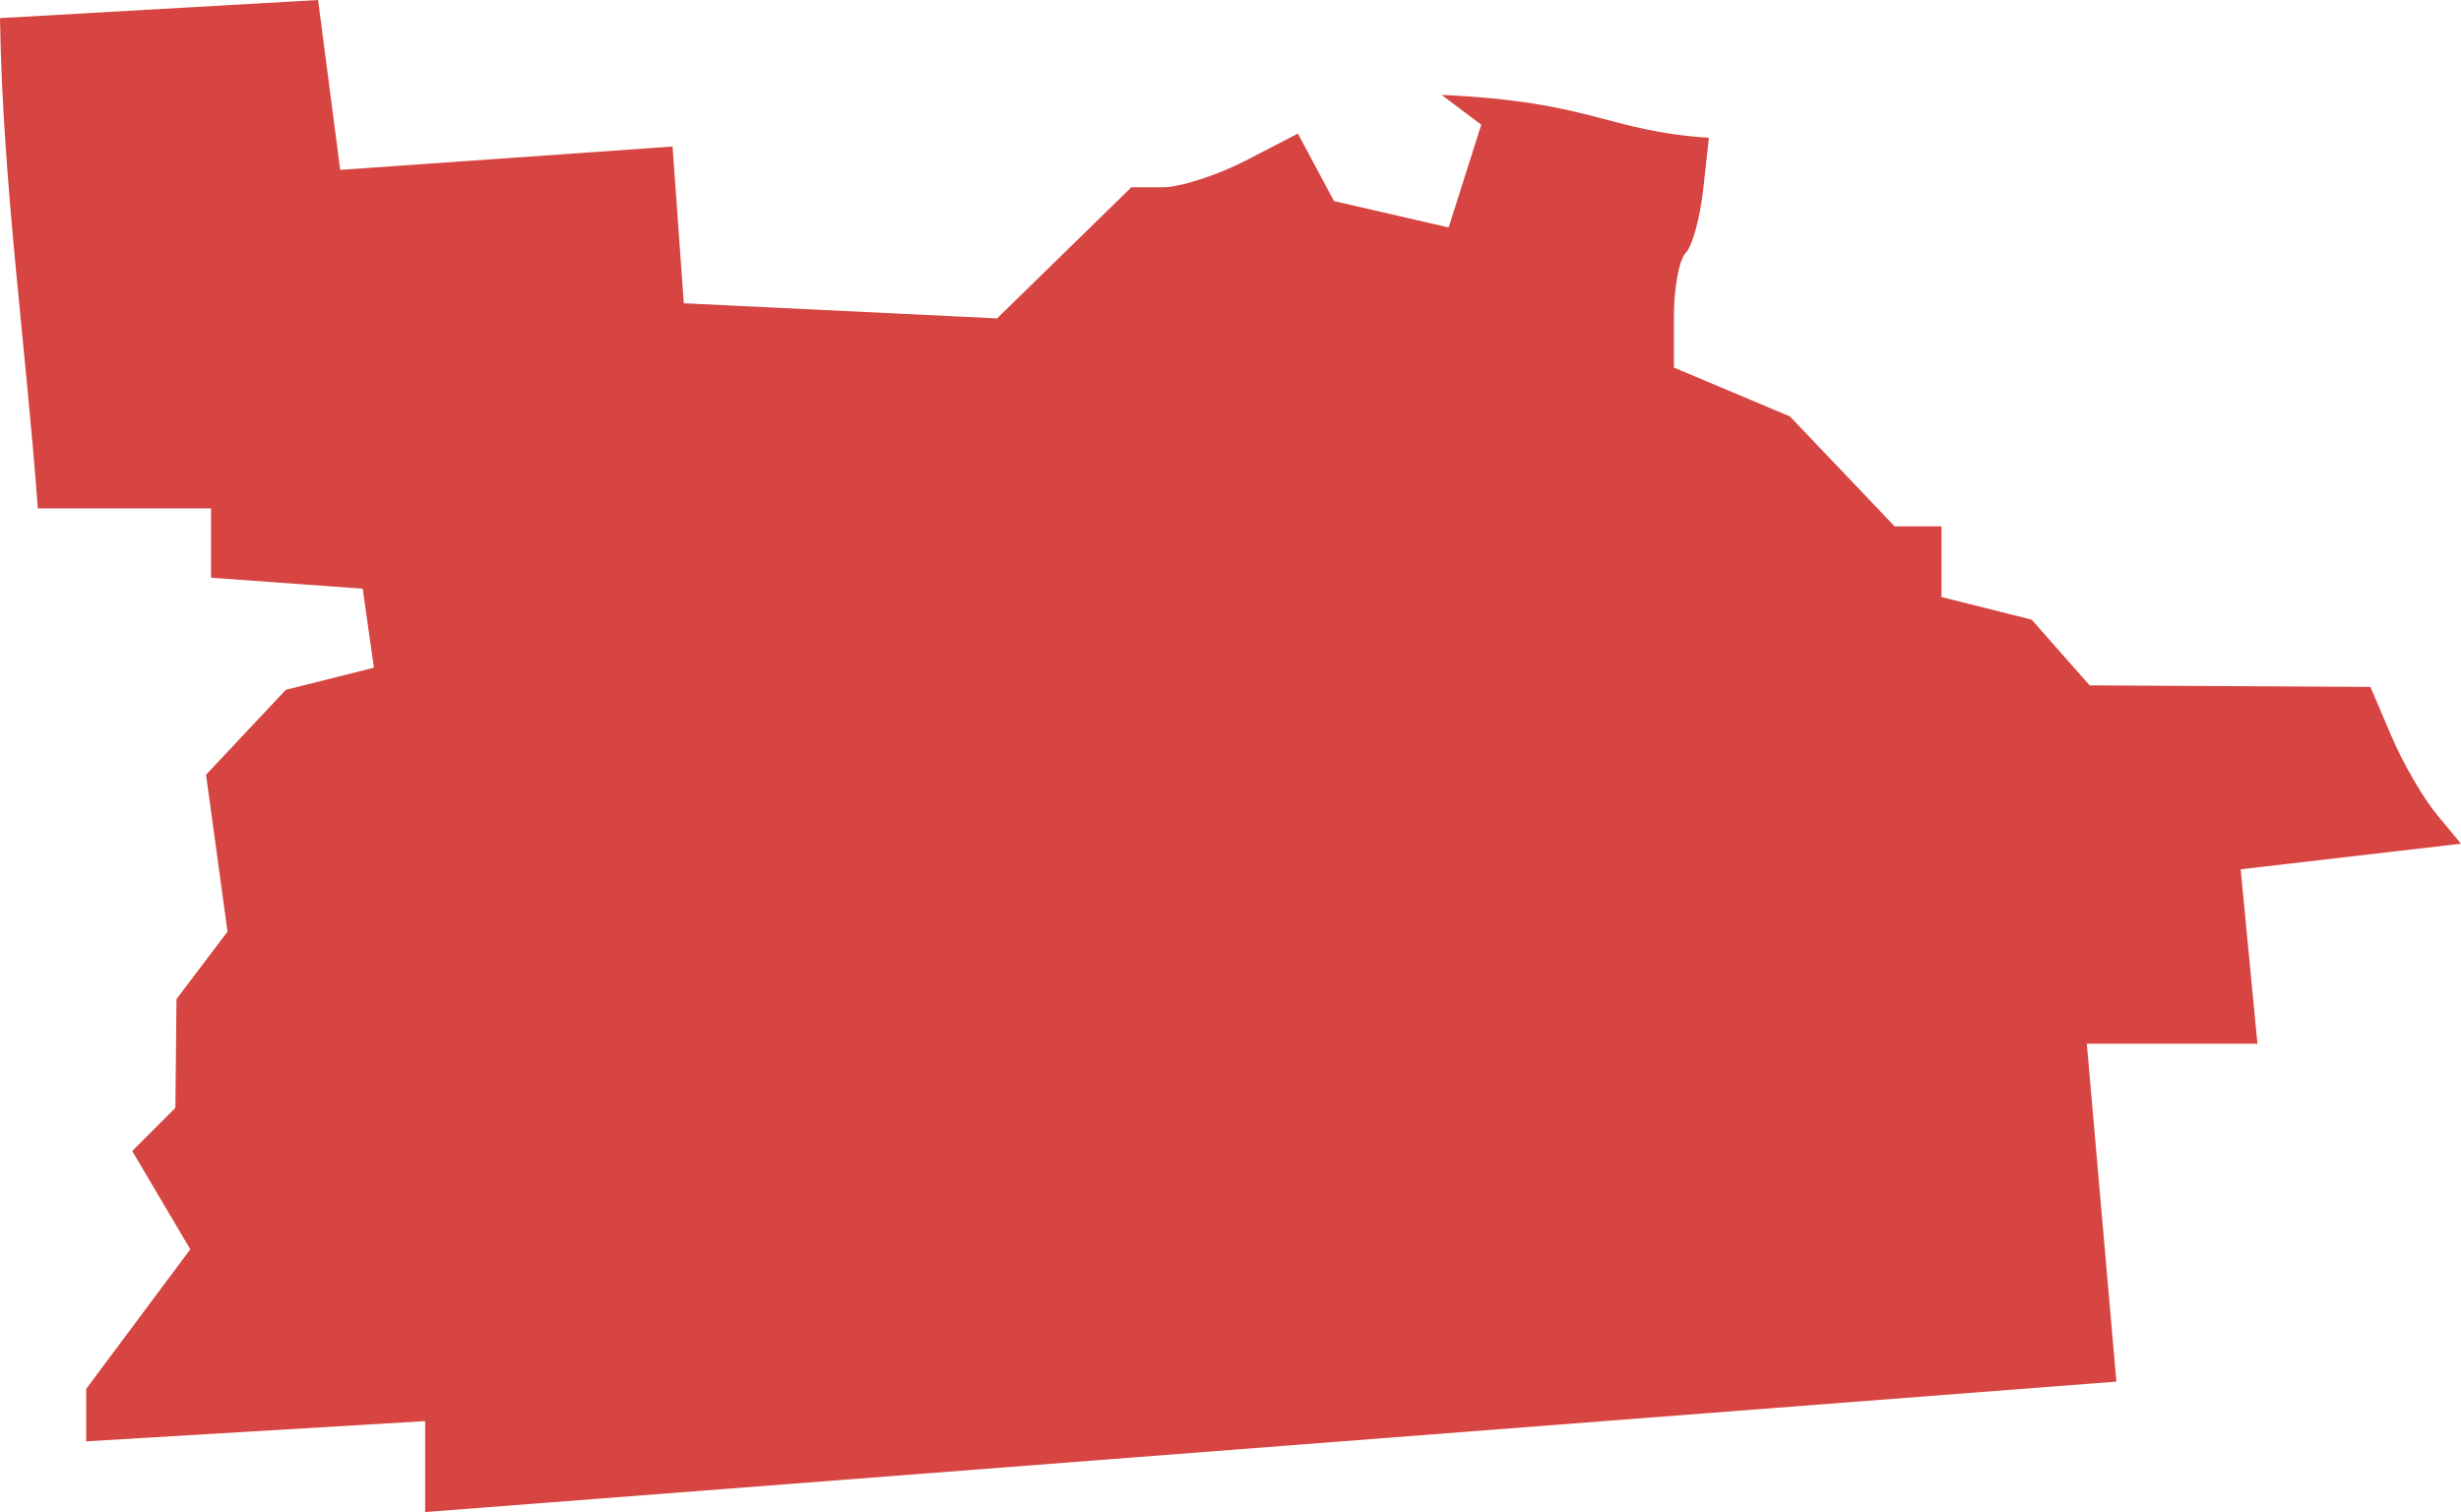 <?xml version="1.0" encoding="UTF-8" standalone="no"?>
<svg
   xmlns:dc="http://purl.org/dc/elements/1.1/"
   xmlns:cc="http://creativecommons.org/ns#"
   xmlns:rdf="http://www.w3.org/1999/02/22-rdf-syntax-ns#"
   xmlns:svg="http://www.w3.org/2000/svg"
   xmlns="http://www.w3.org/2000/svg"
   xmlns:sodipodi="http://sodipodi.sourceforge.net/DTD/sodipodi-0.dtd"
   xmlns:inkscape="http://www.inkscape.org/namespaces/inkscape"
   version="1.0"
   width="78.235"
   height="48.069"
   id="svg2"
   sodipodi:docname="MN_2.svg"
   inkscape:version="0.92.2 5c3e80d, 2017-08-06">
  <defs
     id="defs14" />
  <sodipodi:namedview
     pagecolor="#ffffff"
     bordercolor="#666666"
     borderopacity="1"
     objecttolerance="10"
     gridtolerance="10"
     guidetolerance="10"
     inkscape:pageopacity="0"
     inkscape:pageshadow="2"
     inkscape:window-width="640"
     inkscape:window-height="480"
     id="namedview12"
     showgrid="false"
     inkscape:zoom="0.12542268"
     inkscape:cx="-128.59735"
     inkscape:cy="-369.78839"
     inkscape:window-x="0"
     inkscape:window-y="0"
     inkscape:window-maximized="0"
     inkscape:current-layer="svg2" />
  <path
     d="M 13.515,48.069 V 45.178 L 2.739,45.821 V 44.155 L 6.049,39.716 4.203,36.591 5.575,35.219 5.611,31.759 7.233,29.617 6.55,24.63 9.085,21.93 11.887,21.227 11.53,18.715 6.709,18.366 V 16.163 H 1.202 C 0.822,10.969 0.079,5.786 0,0.576 L 10.112,0 l 0.703,5.401 10.566,-0.743 0.357,4.983 9.959,0.481 4.267,-4.167 h 0.997 c 0.548,0 1.74,-0.384 2.648,-0.854 l 1.651,-0.854 1.148,2.145 3.644,0.839 1.037,-3.265 -1.261,-0.949 c 4.81,0.214 5.245,1.148 8.497,1.363 l -0.18,1.641 c -0.099,0.903 -0.349,1.81 -0.555,2.017 -0.207,0.207 -0.376,1.112 -0.376,2.012 v 1.636 l 3.686,1.551 3.331,3.496 h 1.489 v 2.247 l 2.866,0.719 1.843,2.089 8.927,0.049 0.665,1.56 c 0.366,0.858 1.013,1.979 1.44,2.492 l 0.775,0.933 -7.005,0.813 0.533,5.545 H 66.34 L 67.28,43.922 Z"
     style="fill:#D64541;fill-opacity:1"
     id="MN_2"
     inkscape:connector-curvature="0" />
</svg>
